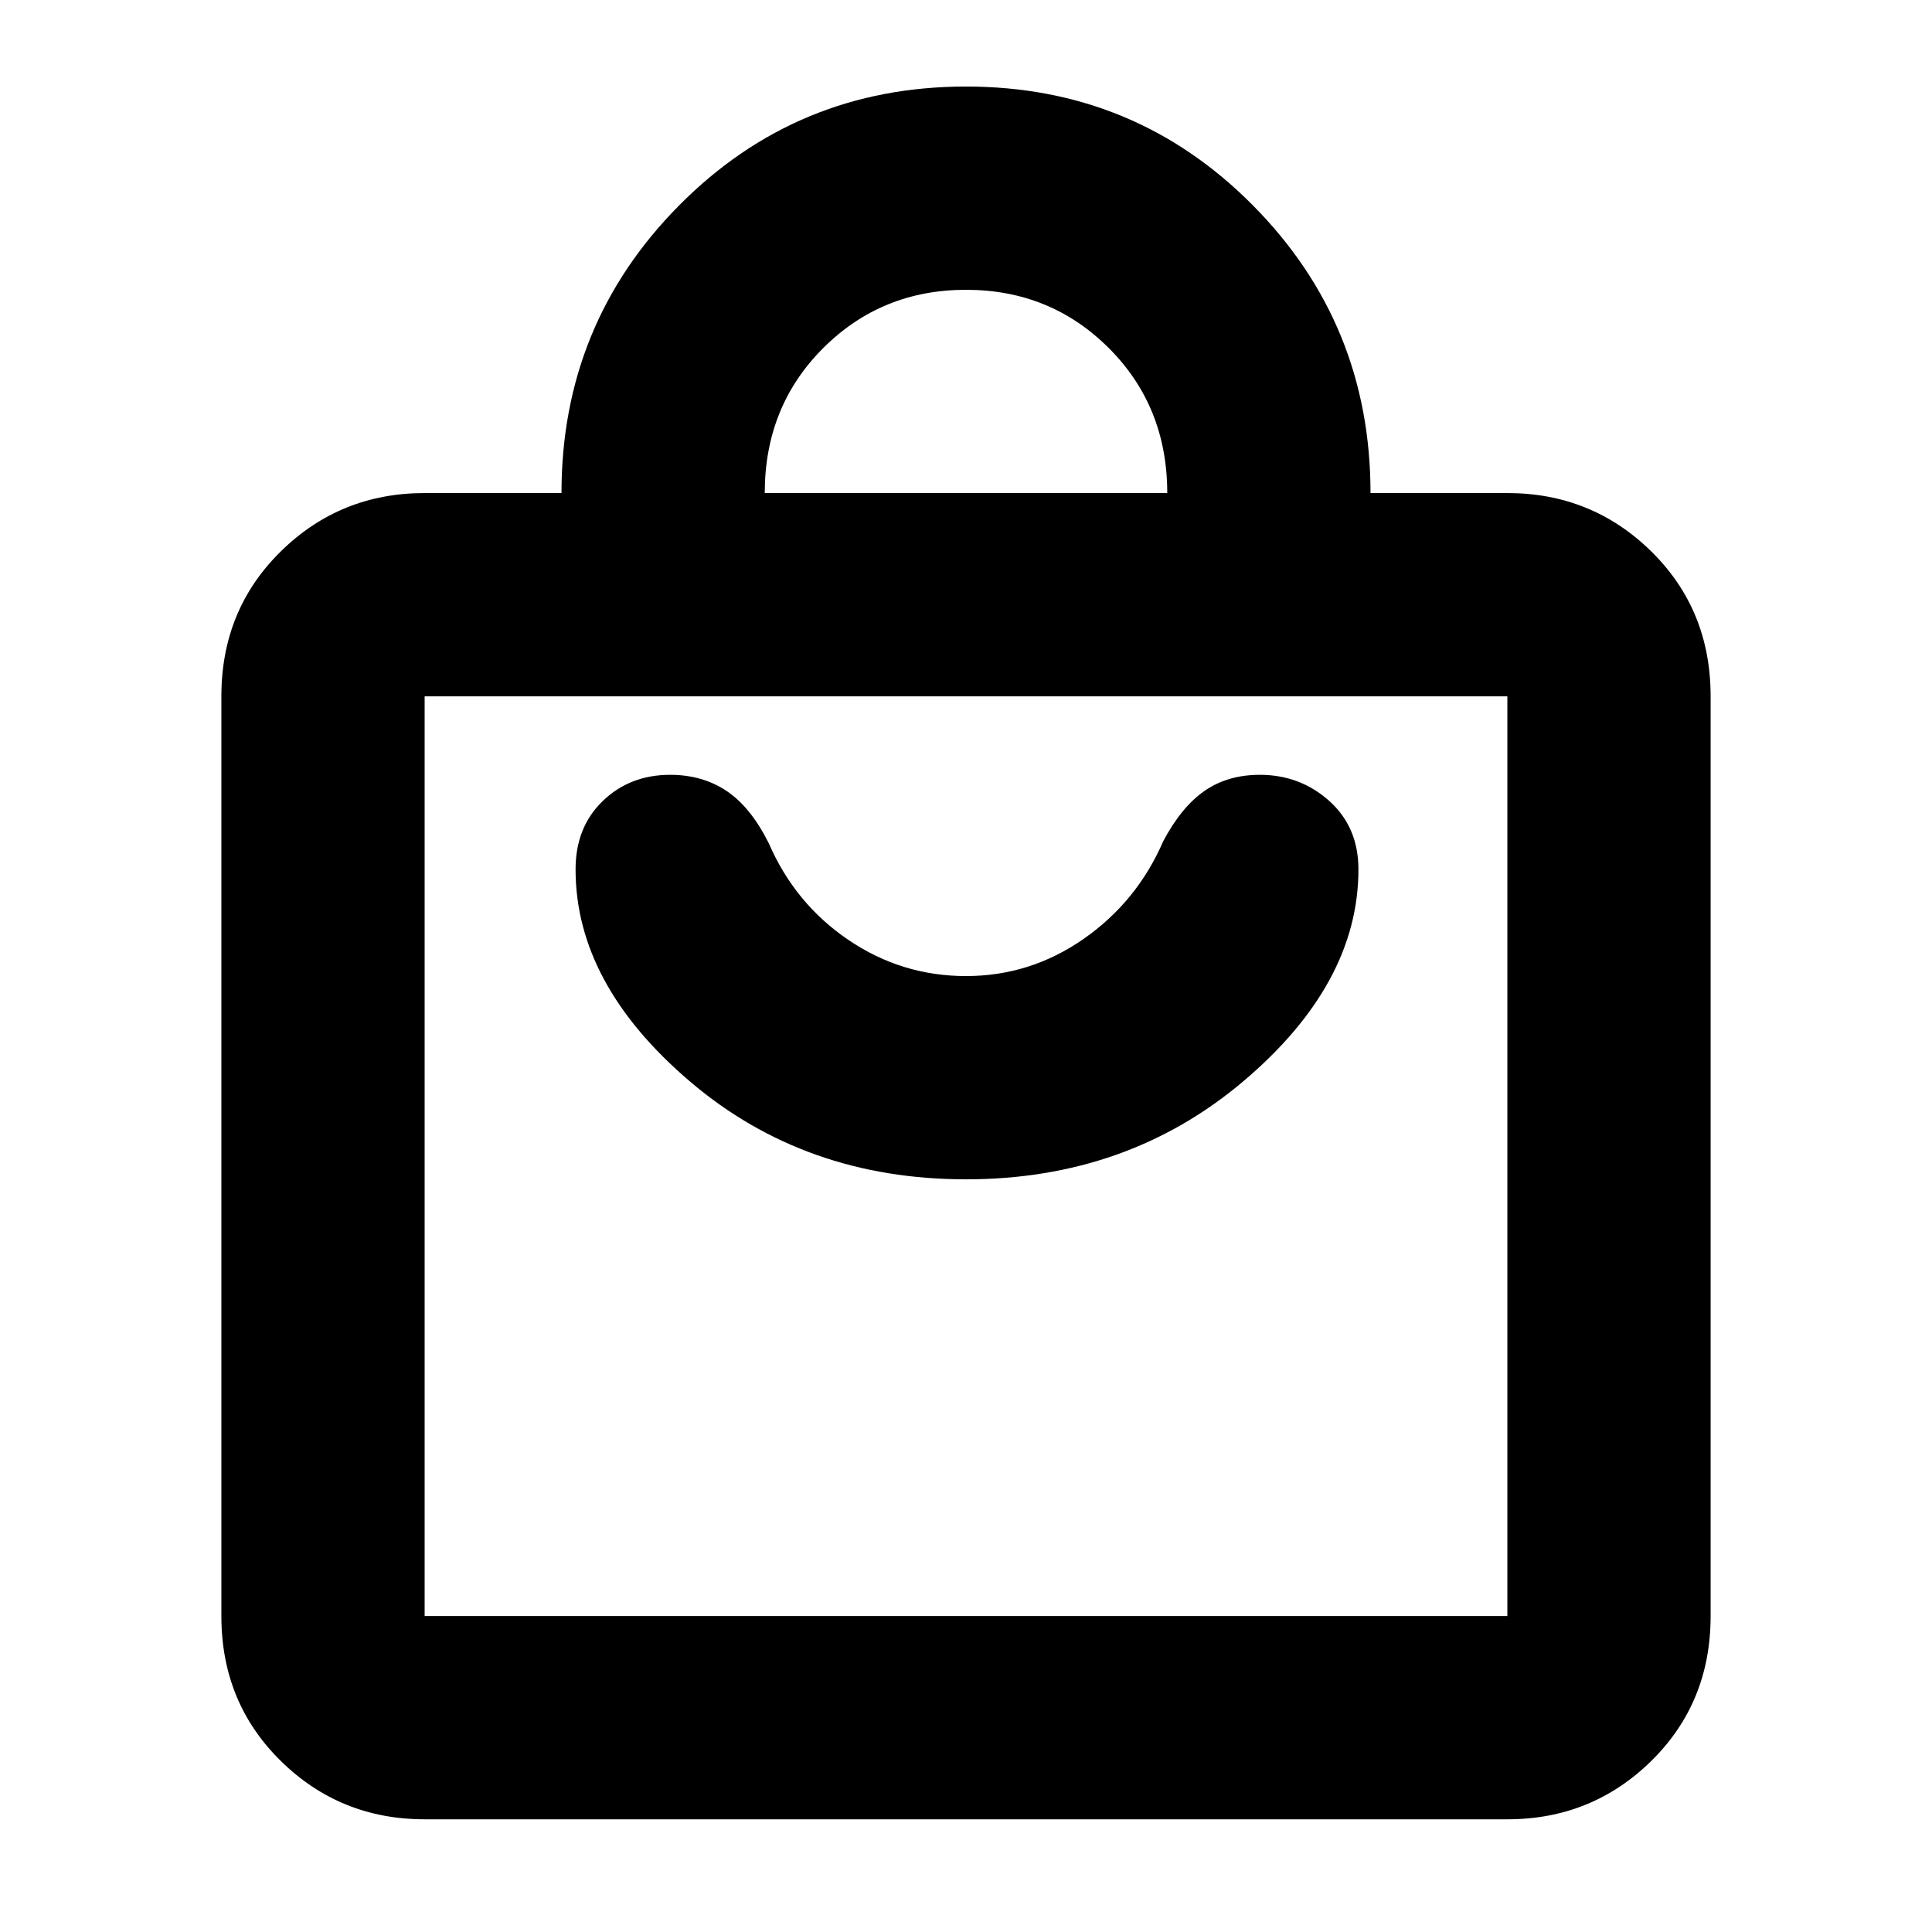 <svg xmlns="http://www.w3.org/2000/svg" height="24" width="24"><path d="M18.725 22.6H5.275Q4.225 22.6 3.488 21.875Q2.75 21.15 2.75 20.075V8.65Q2.75 7.575 3.488 6.85Q4.225 6.125 5.275 6.125H6.975Q6.975 4.025 8.438 2.55Q9.9 1.075 12 1.075Q14.1 1.075 15.563 2.55Q17.025 4.025 17.025 6.125H18.725Q19.775 6.125 20.513 6.85Q21.25 7.575 21.25 8.65V20.075Q21.25 21.15 20.513 21.875Q19.775 22.6 18.725 22.6ZM9.5 6.125H14.5Q14.5 5.05 13.775 4.325Q13.05 3.6 12 3.6Q10.95 3.6 10.225 4.325Q9.5 5.05 9.5 6.125ZM18.725 20.075Q18.725 20.075 18.725 20.075Q18.725 20.075 18.725 20.075V8.65Q18.725 8.65 18.725 8.65Q18.725 8.65 18.725 8.65H5.275Q5.275 8.65 5.275 8.65Q5.275 8.65 5.275 8.65V20.075Q5.275 20.075 5.275 20.075Q5.275 20.075 5.275 20.075ZM12 14.65Q14 14.65 15.438 13.438Q16.875 12.225 16.875 10.8Q16.875 10.275 16.513 9.95Q16.15 9.625 15.65 9.625Q15.25 9.625 14.963 9.825Q14.675 10.025 14.45 10.45Q14.125 11.2 13.463 11.662Q12.8 12.125 12 12.125Q11.2 12.125 10.538 11.675Q9.875 11.225 9.55 10.475Q9.325 10.025 9.025 9.825Q8.725 9.625 8.325 9.625Q7.825 9.625 7.488 9.95Q7.15 10.275 7.15 10.8Q7.15 12.225 8.575 13.438Q10 14.65 12 14.65ZM5.275 8.65Q5.275 8.65 5.275 8.65Q5.275 8.65 5.275 8.65V20.075Q5.275 20.075 5.275 20.075Q5.275 20.075 5.275 20.075Q5.275 20.075 5.275 20.075Q5.275 20.075 5.275 20.075V8.65Q5.275 8.65 5.275 8.65Q5.275 8.65 5.275 8.65Z"/></svg>